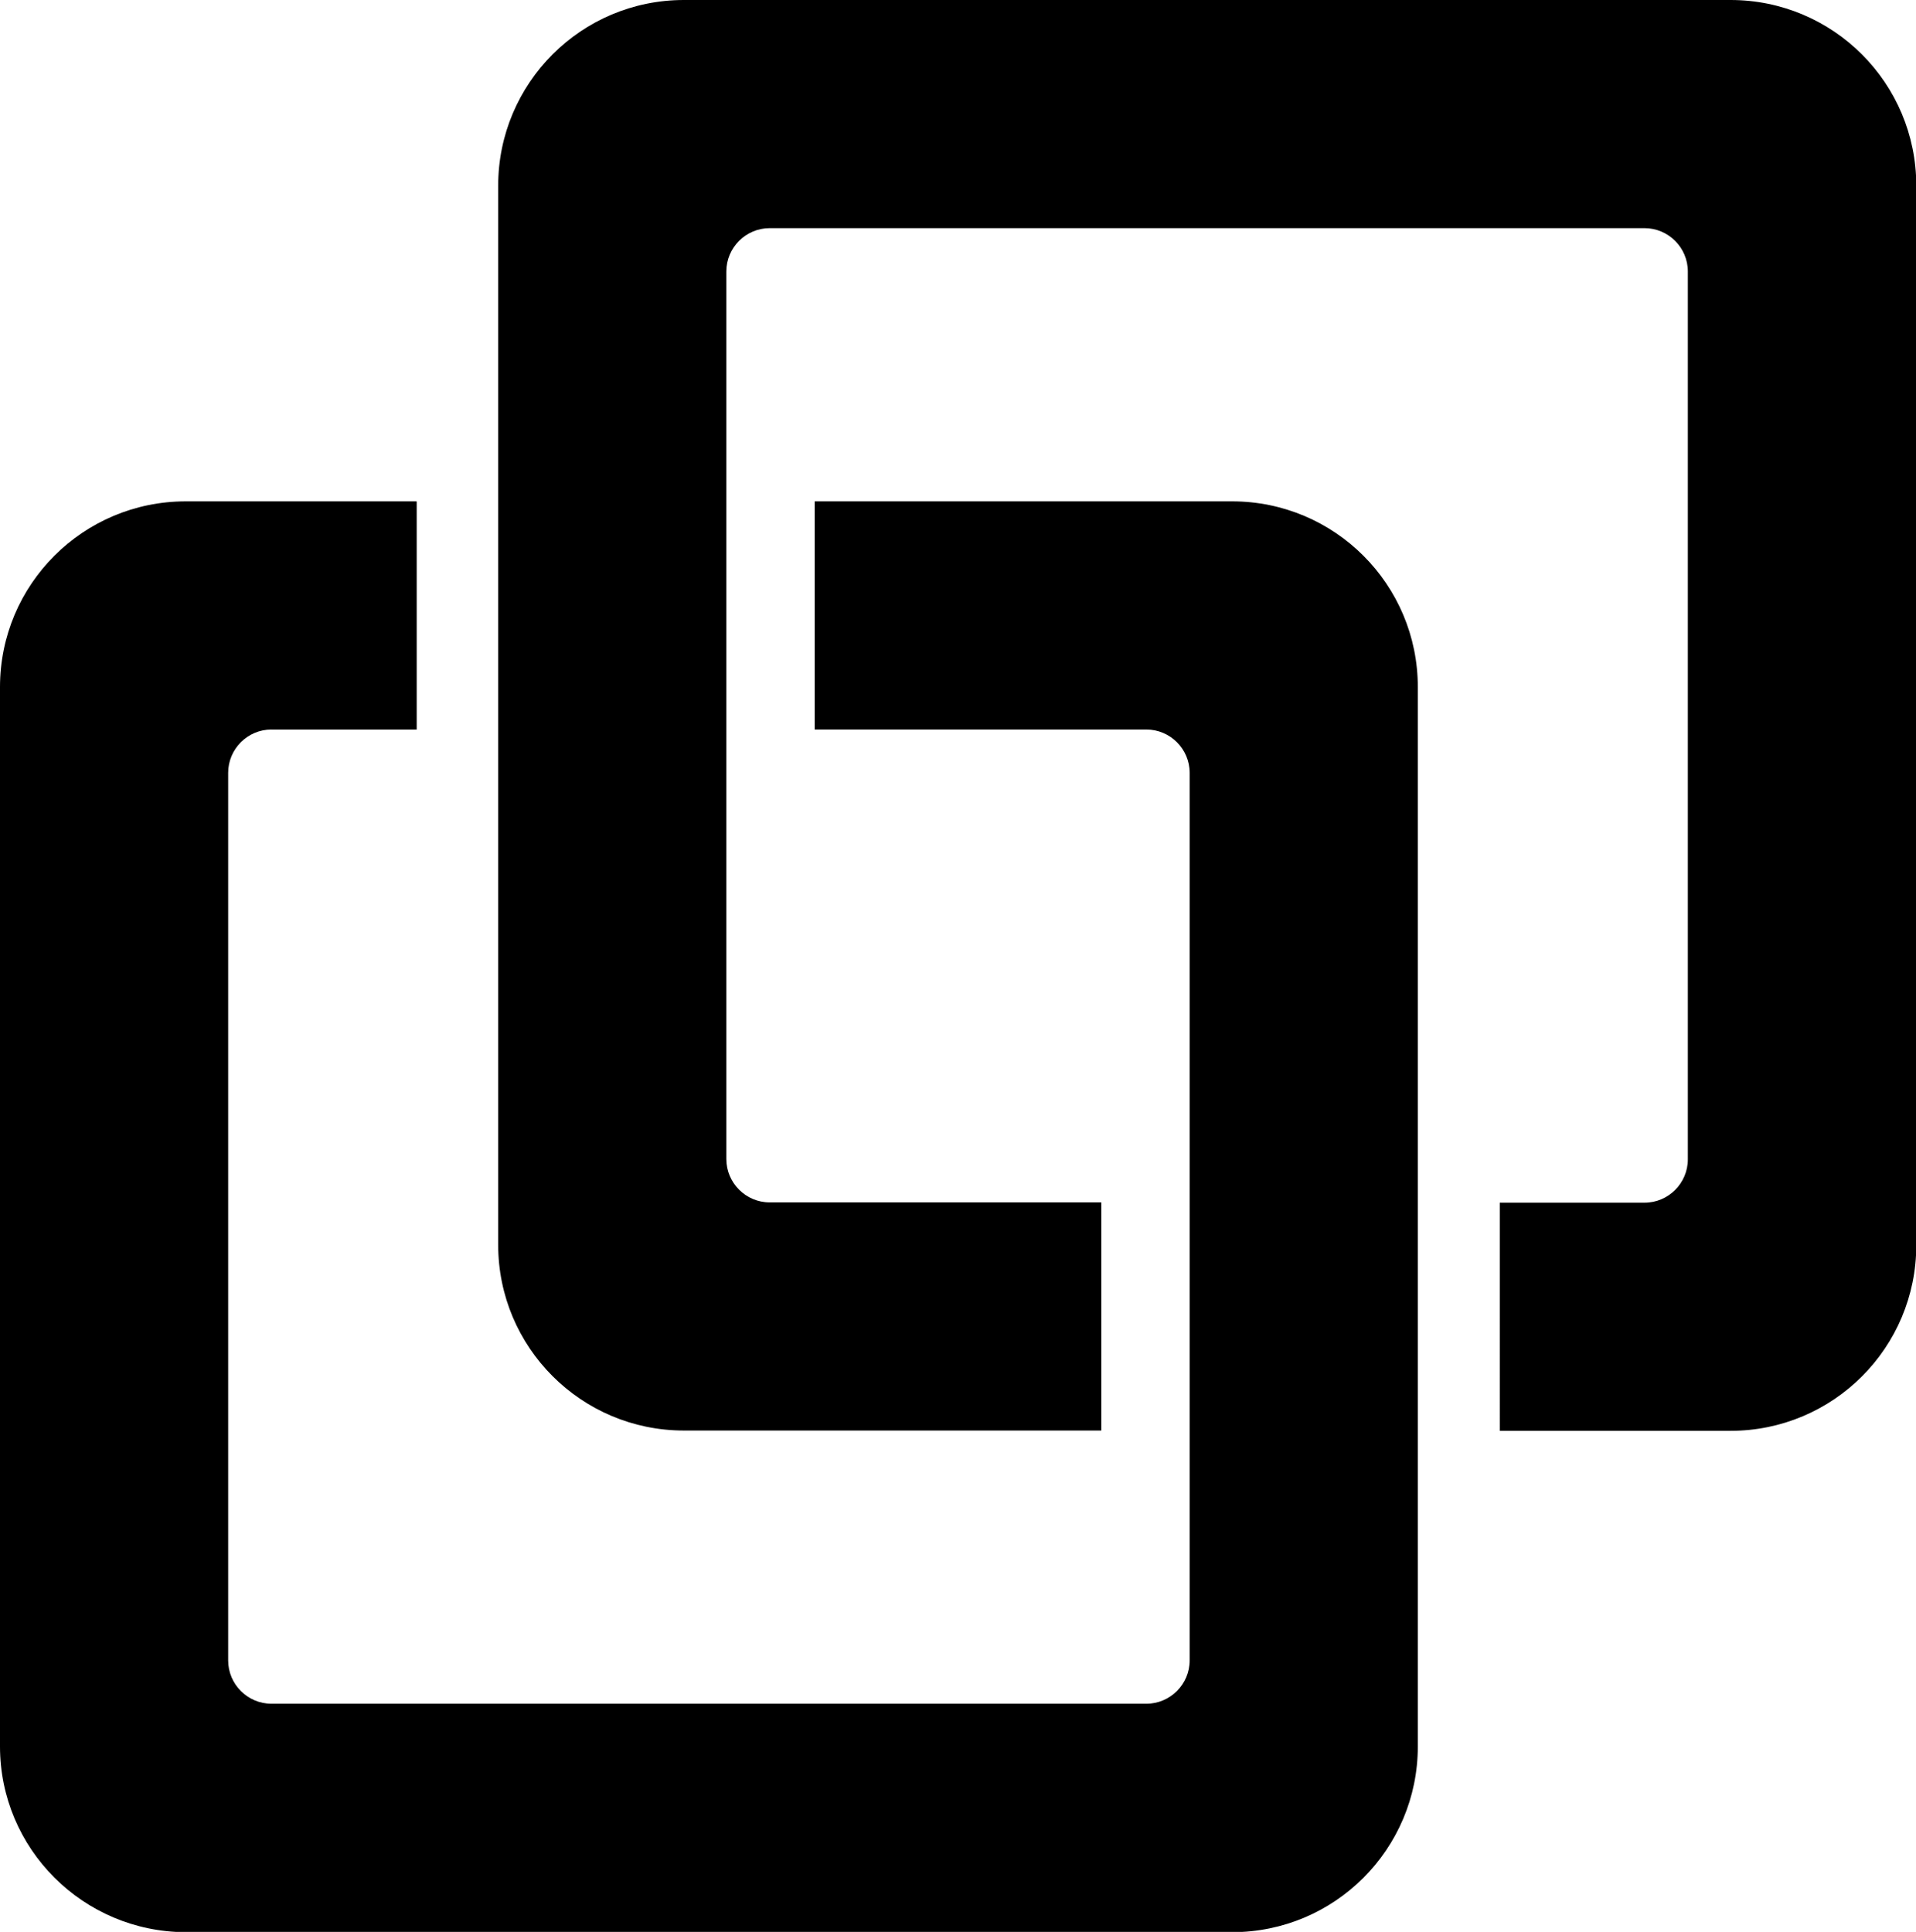 <?xml version="1.0" encoding="utf-8"?>
<!-- Generator: Adobe Illustrator 23.0.5, SVG Export Plug-In . SVG Version: 6.00 Build 0)  -->
<svg version="1.1" id="logo" xmlns:svgjs="http://svgjs.com/svgjs"
	 xmlns="http://www.w3.org/2000/svg" xmlns:xlink="http://www.w3.org/1999/xlink" x="0px" y="0px" viewBox="0 0 659.2 664.7"
	 style="enable-background:new 0 0 659.2 664.7;" xml:space="preserve">
<path d="M143.3,251H93.4c-8.2,0-14.9,6.7-14.9,14.9l0,0v305.4c0,8.2,6.7,14.9,14.9,14.9h301c8.2,0,14.9-6.7,14.9-14.9V265.9
	c0-8.2-6.7-14.9-14.9-14.9H280.3v-78.5h143.6c35.3,0,63.9,28.6,63.9,63.9v364.5c0,35.3-28.6,63.9-63.9,63.9l0,0H63.9
	C28.6,664.7,0,636.1,0,600.9l0,0V236.4c0-35.3,28.6-63.9,63.9-63.9h79.4V251z"/>
<path d="M515.9,413.8h49.9c8.2,0,14.9-6.7,14.9-14.9V93.4c0-8.2-6.7-14.9-14.9-14.9h-301c-8.2,0-14.9,6.7-14.9,14.9v305.4
	c0,8.2,6.7,14.9,14.9,14.9h114.1v78.5H235.3c-35.3,0-63.9-28.6-63.9-63.9V63.9C171.4,28.6,200,0,235.3,0h360.1
	c35.3,0,63.9,28.6,63.9,63.9c0,0,0,0,0,0v364.5c0,35.3-28.6,63.9-63.9,63.9c0,0,0,0,0,0h-79.4V413.8z M143.3,172.5V251H93.4"/>
</svg>
